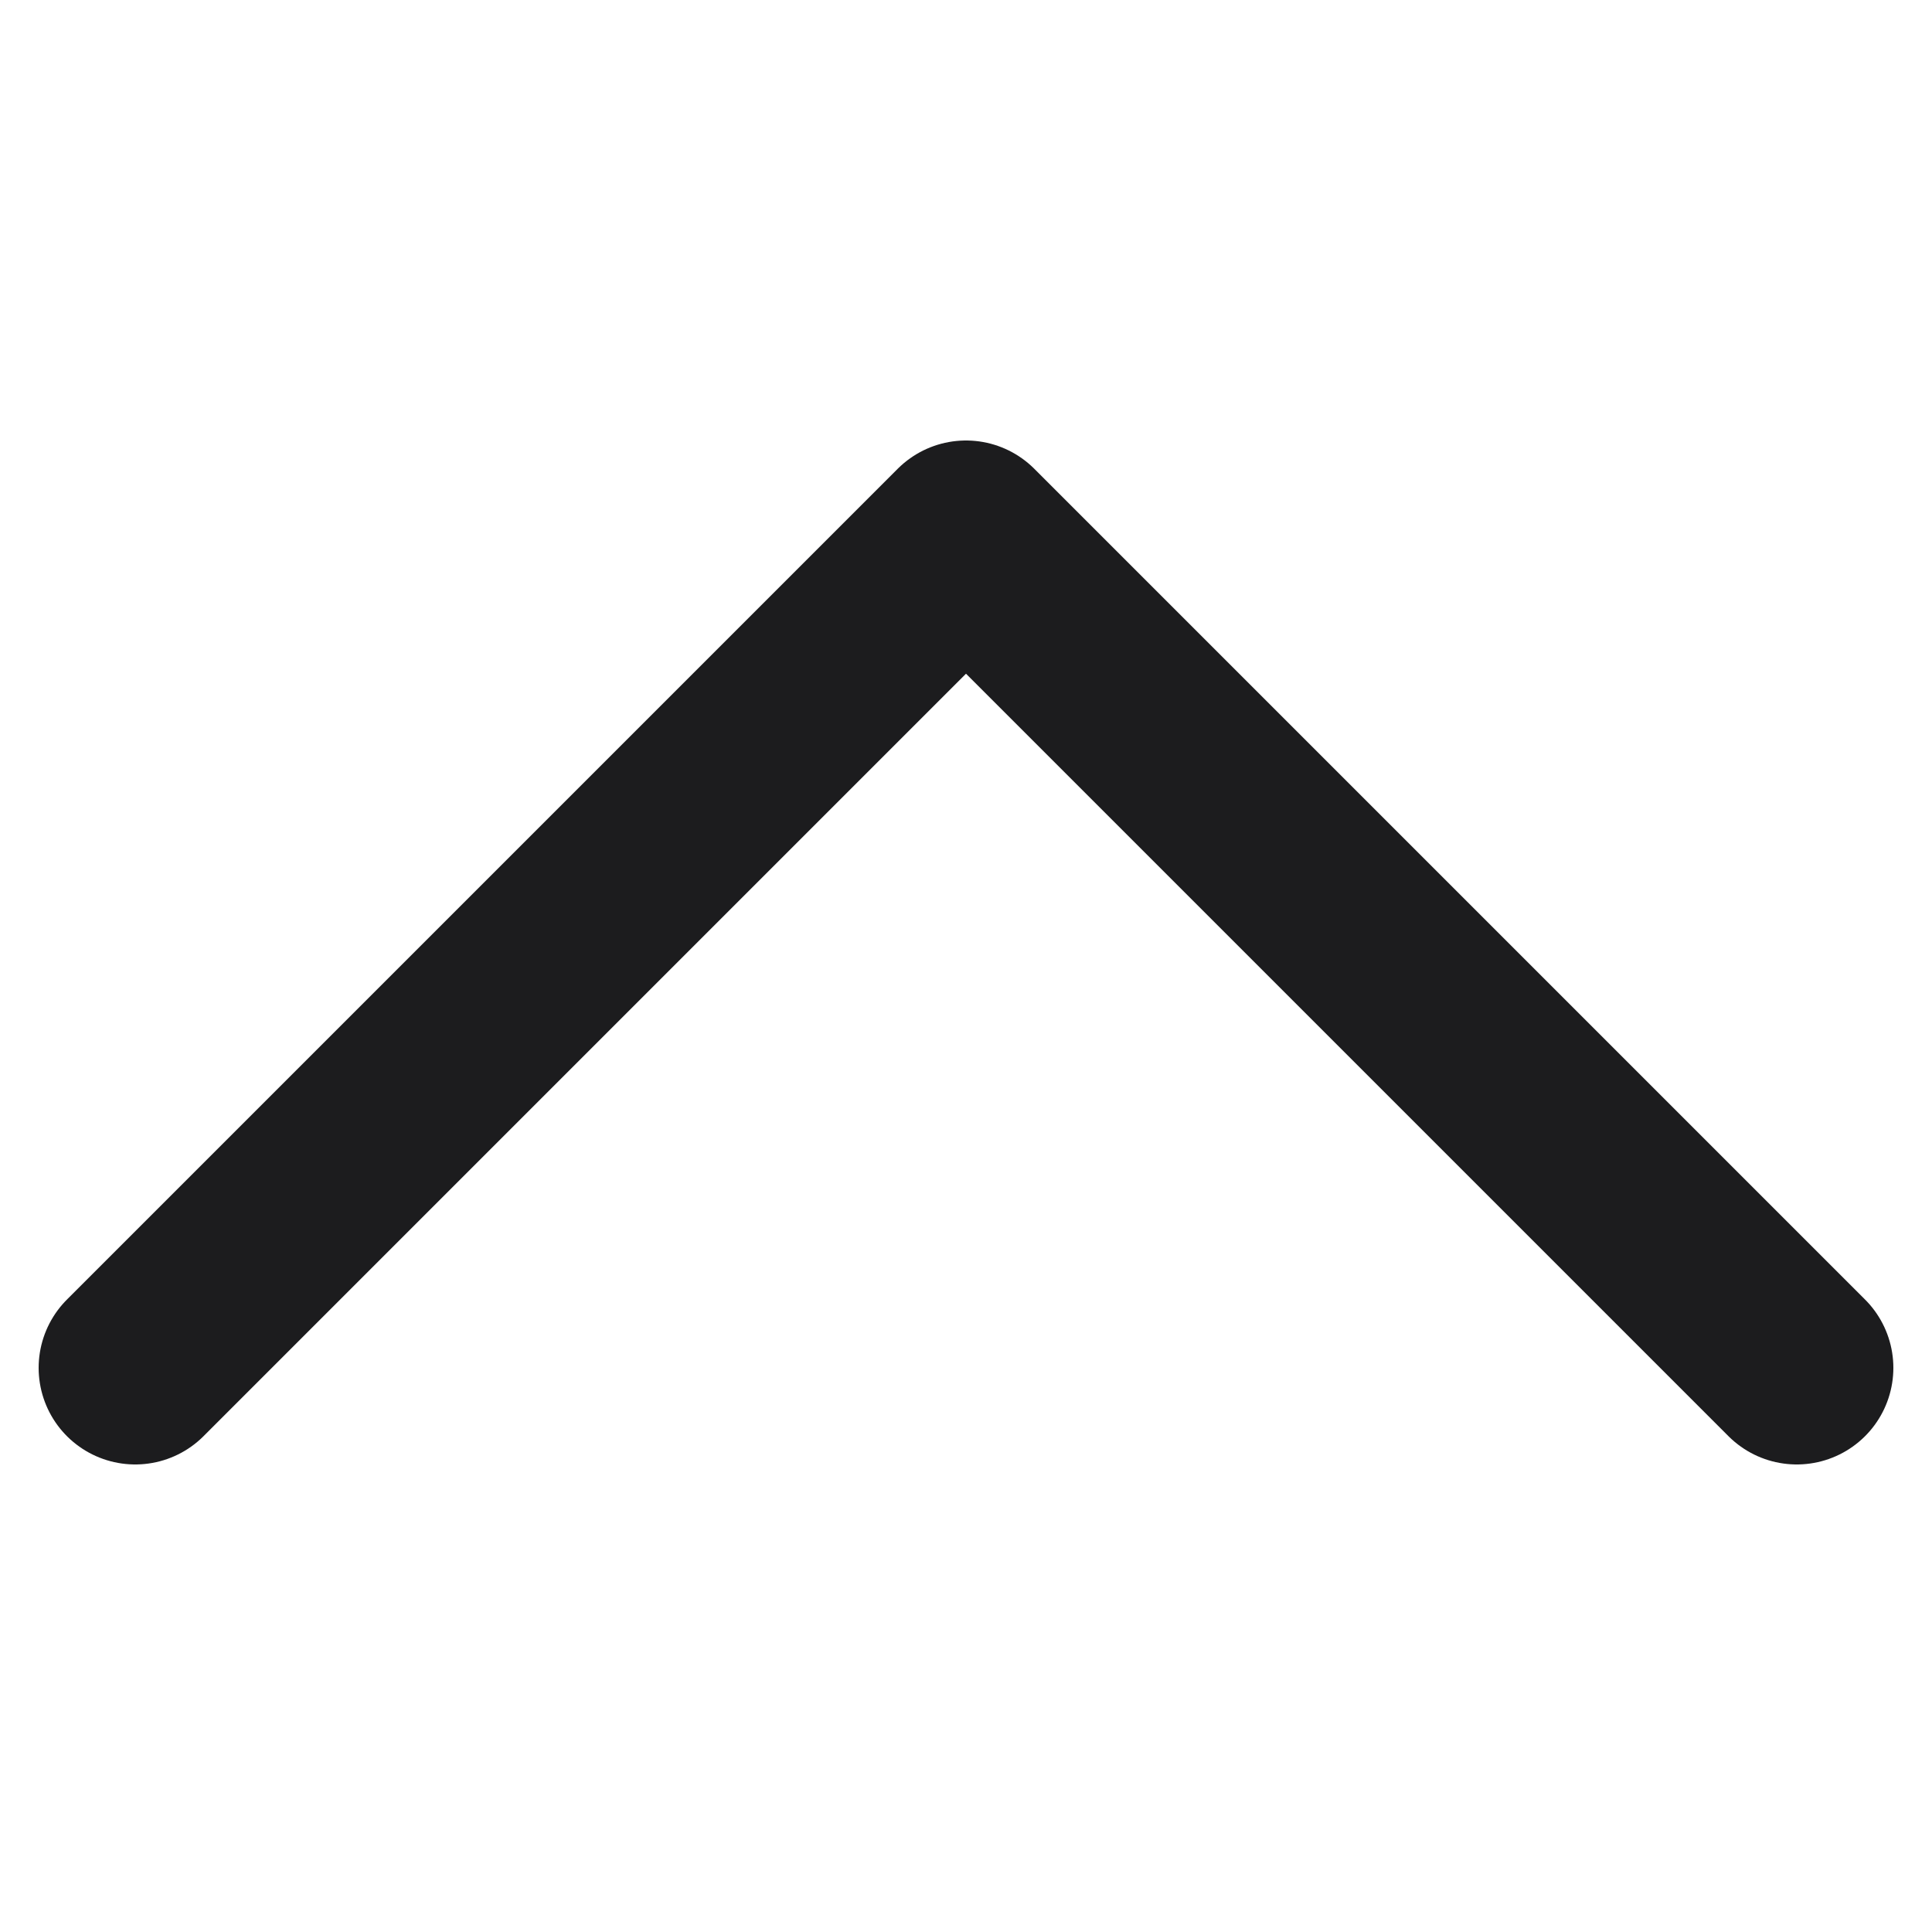 <svg width="50" height="50" viewBox="0 0 50 50" fill="none" xmlns="http://www.w3.org/2000/svg">
<path d="M46.5 35.4L25 13.9L3.5 35.4" stroke="#1C1C1E" stroke-width="5" stroke-linecap="round" stroke-linejoin="round"/>
</svg>
